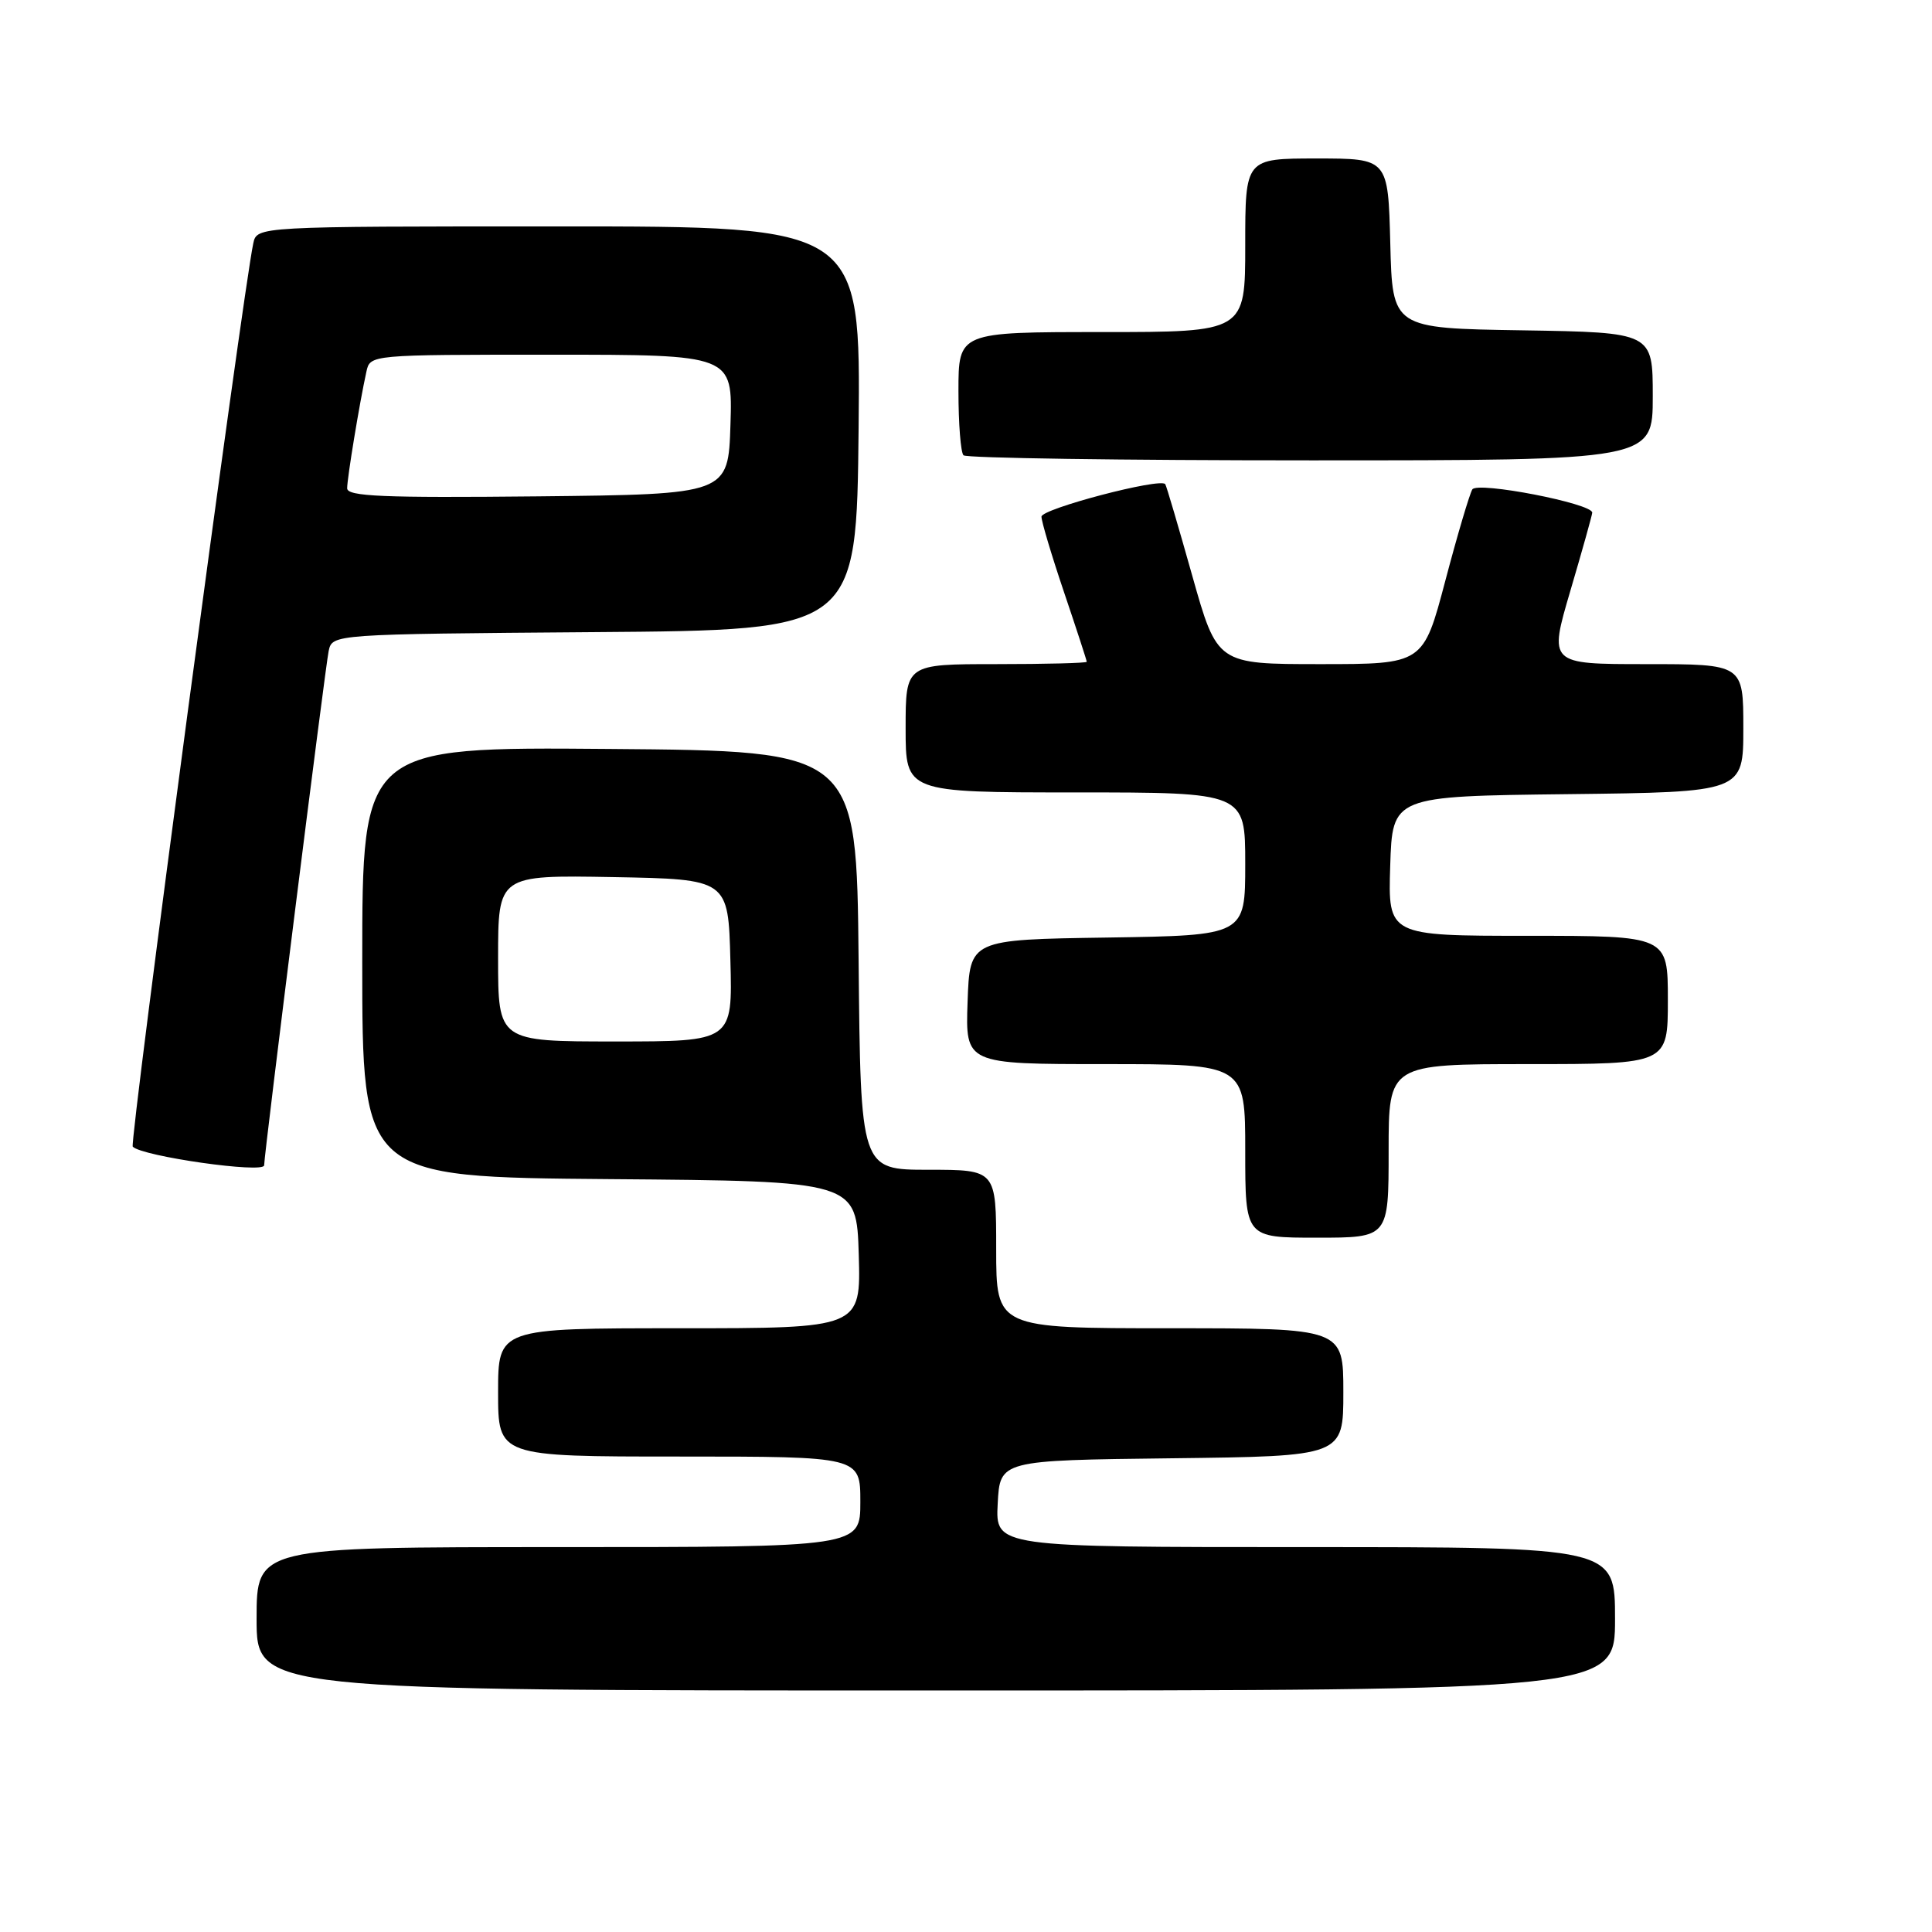 <?xml version="1.0" encoding="UTF-8" standalone="no"?>
<!DOCTYPE svg PUBLIC "-//W3C//DTD SVG 1.1//EN" "http://www.w3.org/Graphics/SVG/1.1/DTD/svg11.dtd" >
<svg xmlns="http://www.w3.org/2000/svg" xmlns:xlink="http://www.w3.org/1999/xlink" version="1.1" viewBox="0 0 256 256">
 <g >
 <path fill="currentColor"
d=" M 214.00 214.50 C 214.00 205.00 214.00 205.00 172.95 205.00 C 131.90 205.00 131.90 205.00 132.20 199.25 C 132.50 193.50 132.50 193.50 155.25 193.23 C 178.00 192.96 178.00 192.96 178.00 184.48 C 178.00 176.00 178.00 176.00 155.00 176.00 C 132.00 176.00 132.00 176.00 132.00 165.50 C 132.00 155.00 132.00 155.00 123.02 155.00 C 114.03 155.00 114.03 155.00 113.77 127.25 C 113.50 99.50 113.50 99.50 80.75 99.24 C 48.00 98.97 48.00 98.97 48.00 127.47 C 48.00 155.97 48.00 155.97 80.75 156.24 C 113.50 156.50 113.50 156.50 113.79 166.25 C 114.07 176.00 114.07 176.00 90.04 176.00 C 66.00 176.00 66.00 176.00 66.00 184.50 C 66.00 193.00 66.00 193.00 90.00 193.00 C 114.00 193.00 114.00 193.00 114.00 199.00 C 114.00 205.00 114.00 205.00 74.00 205.00 C 34.00 205.00 34.00 205.00 34.00 214.50 C 34.00 224.00 34.00 224.00 124.00 224.00 C 214.00 224.00 214.00 224.00 214.00 214.50 Z  M 184.00 152.50 C 184.00 141.00 184.00 141.00 202.50 141.00 C 221.00 141.00 221.00 141.00 221.00 132.50 C 221.00 124.00 221.00 124.00 202.46 124.00 C 183.92 124.00 183.92 124.00 184.21 114.75 C 184.50 105.50 184.50 105.50 207.75 105.23 C 231.00 104.96 231.00 104.96 231.00 96.48 C 231.00 88.00 231.00 88.00 218.11 88.00 C 205.22 88.00 205.22 88.00 208.09 78.25 C 209.67 72.89 210.97 68.24 210.98 67.93 C 211.02 66.72 195.77 63.76 195.09 64.85 C 194.73 65.44 193.11 70.89 191.51 76.96 C 188.59 88.00 188.59 88.00 174.94 88.00 C 161.28 88.00 161.28 88.00 157.97 76.25 C 156.15 69.79 154.55 64.34 154.40 64.15 C 153.74 63.28 138.00 67.42 138.00 68.46 C 138.00 69.10 139.35 73.62 141.00 78.50 C 142.65 83.38 144.00 87.52 144.00 87.69 C 144.00 87.86 138.60 88.00 132.00 88.00 C 120.00 88.00 120.00 88.00 120.00 96.50 C 120.00 105.00 120.00 105.00 142.50 105.00 C 165.00 105.00 165.00 105.00 165.00 114.48 C 165.00 123.95 165.00 123.95 146.75 124.23 C 128.50 124.50 128.50 124.50 128.21 132.75 C 127.92 141.00 127.92 141.00 146.46 141.00 C 165.00 141.00 165.00 141.00 165.00 152.50 C 165.00 164.00 165.00 164.00 174.50 164.00 C 184.00 164.00 184.00 164.00 184.00 152.50 Z  M 35.00 154.41 C 35.00 152.96 43.11 88.26 43.55 86.26 C 44.03 84.03 44.03 84.03 78.77 83.76 C 113.50 83.50 113.50 83.50 113.77 56.75 C 114.03 30.00 114.03 30.00 74.04 30.00 C 34.04 30.00 34.04 30.00 33.56 32.25 C 32.15 38.85 17.12 151.46 17.59 151.94 C 18.85 153.23 35.00 155.53 35.00 154.41 Z  M 219.00 52.52 C 219.00 44.05 219.00 44.05 201.75 43.77 C 184.50 43.50 184.50 43.50 184.22 32.25 C 183.93 21.00 183.93 21.00 174.47 21.00 C 165.00 21.00 165.00 21.00 165.00 32.50 C 165.00 44.00 165.00 44.00 146.00 44.00 C 127.00 44.00 127.00 44.00 127.00 51.83 C 127.00 56.14 127.30 59.97 127.67 60.33 C 128.03 60.70 148.73 61.00 173.67 61.00 C 219.00 61.00 219.00 61.00 219.00 52.52 Z  M 66.00 126.97 C 66.00 115.95 66.00 115.95 81.25 116.22 C 96.50 116.50 96.50 116.50 96.78 127.25 C 97.07 138.00 97.07 138.00 81.53 138.00 C 66.00 138.00 66.00 138.00 66.00 126.97 Z  M 46.00 64.70 C 46.00 63.35 47.64 53.37 48.55 49.25 C 49.04 47.00 49.04 47.00 73.06 47.00 C 97.08 47.00 97.08 47.00 96.79 56.25 C 96.50 65.50 96.50 65.50 71.25 65.77 C 50.74 65.98 46.00 65.78 46.00 64.70 Z "/>
</g>
</svg>